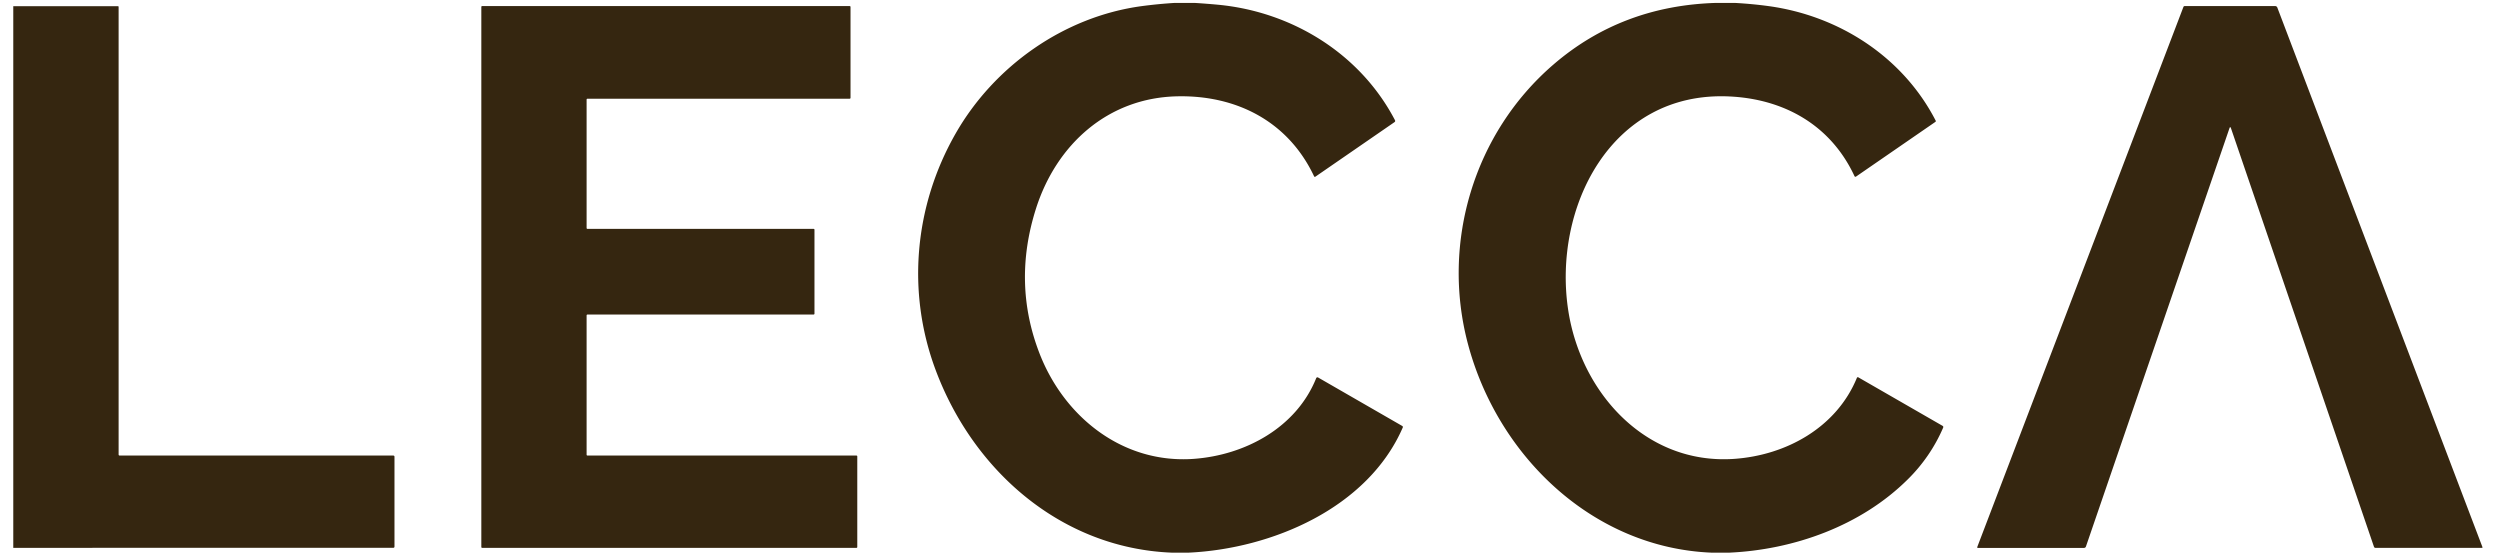 <svg xmlns:xlink="http://www.w3.org/1999/xlink" width="81" height="18" fill="none" xmlns="http://www.w3.org/2000/svg" id="svg-536360725_2023"><g clip-path="url(#svg-536360725_2023_a)" fill="#352610"><path d="M38.07.094h.63c.259.016.517.036.773.06 2.394.23 4.598 1.585 5.723 3.738.014.028.009.05-.017.067l-2.56 1.765a.028.028 0 0 1-.042-.01c-.84-1.784-2.521-2.637-4.442-2.593-2.236.05-3.904 1.553-4.568 3.634-.515 1.615-.475 3.185.118 4.708.803 2.057 2.697 3.564 4.98 3.405 1.687-.119 3.34-1.021 3.98-2.616a.043.043 0 0 1 .06-.022l2.729 1.572a.04.04 0 0 1 .016.049c-1.138 2.616-4.25 3.93-6.94 4.055h-.545c-3.574-.144-6.436-2.648-7.657-5.936-.938-2.525-.68-5.304.65-7.636C32.2 2.156 34.46.54 36.994.198c.356-.047.715-.082 1.076-.104Zm17.543 0h.587c.37.02.738.054 1.105.104 2.284.314 4.35 1.647 5.412 3.712a.03.03 0 0 1-.009.038l-2.568 1.77c-.025.017-.044.012-.057-.016-.769-1.65-2.283-2.5-4.07-2.578-3.828-.168-5.71 3.618-5.202 6.932.411 2.678 2.513 4.998 5.354 4.813 1.706-.112 3.34-1.021 3.998-2.627a.033.033 0 0 1 .047-.016l2.727 1.57c.026.015.032.036.02.063a5.28 5.28 0 0 1-1.141 1.668c-1.518 1.51-3.692 2.286-5.804 2.38h-.542c-3.864-.151-6.95-3.134-7.912-6.775-.865-3.271.194-6.822 2.777-9.044C51.813.816 53.573.152 55.613.094ZM.43 17.75V.2h3.39c.012 0 .023.01.023.023v14.505c0 .018.014.032.032.032h8.864c.028 0 .042.014.042.043v2.903c0 .029-.014.043-.041.043L.43 17.75Zm18.576-7.531v4.514c0 .015.012.027.027.027h8.716c.015 0 .027.013.027.027v2.937a.028.028 0 0 1-.028.027H15.622a.028.028 0 0 1-.027-.027V.224c0-.015.012-.027.027-.027H27.53c.015 0 .027.013.027.028V3.17a.028.028 0 0 1-.027.028h-8.497a.028.028 0 0 0-.027.027v4.163c0 .015.012.028.027.028h7.329c.015 0 .027.012.027.027v2.721a.028.028 0 0 1-.027.027h-7.329a.028.028 0 0 0-.027.028Zm61.424 7.507v.025h-3.46c-.028 0-.046-.013-.055-.04L72.284 4.156c-.017-.048-.034-.048-.05 0l-4.65 13.552a.064.064 0 0 1-.06.044H64.08a.02.02 0 0 1-.018-.026L70.742.227a.044.044 0 0 1 .044-.03h2.931c.03 0 .057.019.068.047l6.646 17.482Z" fill="#352610"></path></g><defs><clipPath id="svg-536360725_2023_a"><path fill="#fff" transform="translate(.43 .094)" d="M0 0h80v17.813H0z"></path></clipPath></defs></svg>